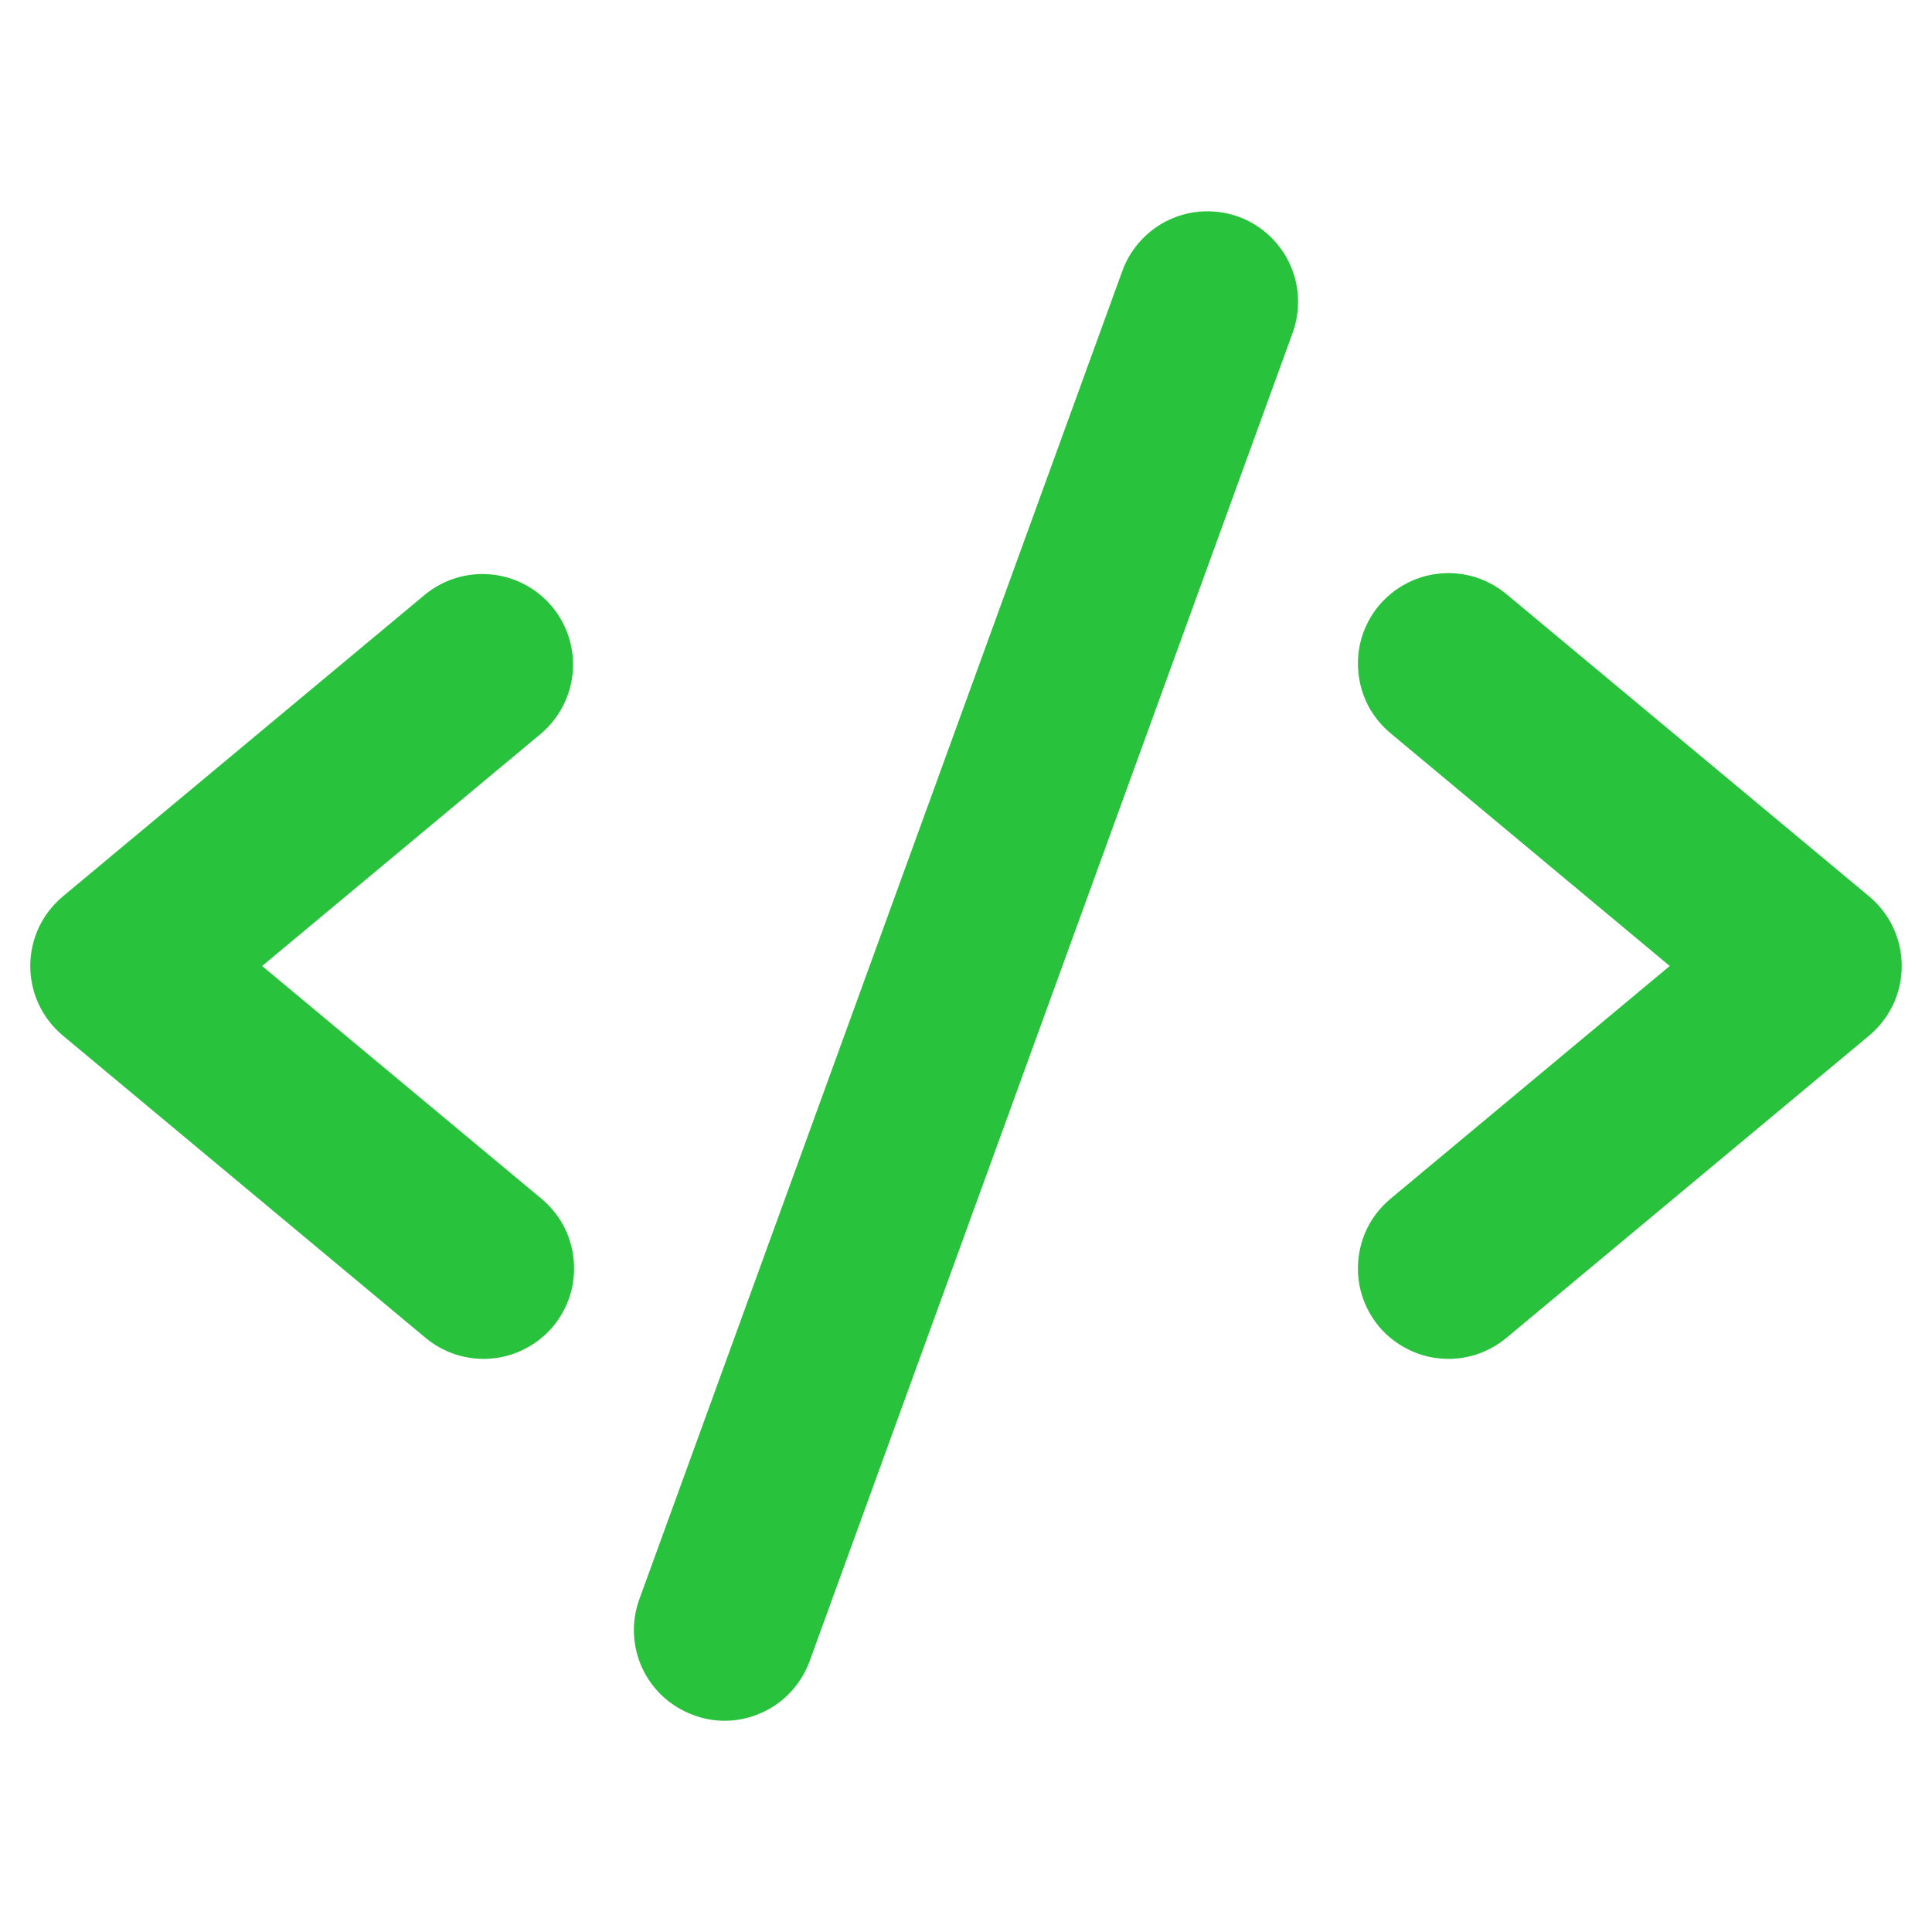 <svg width="12" height="12" viewBox="0 0 12 12" fill="none" xmlns="http://www.w3.org/2000/svg">
<path d="M3.36 4.557L1.628 6L3.36 7.443C3.417 7.49 3.465 7.548 3.5 7.613C3.535 7.679 3.556 7.751 3.563 7.825C3.57 7.899 3.563 7.973 3.541 8.044C3.519 8.115 3.483 8.181 3.436 8.238C3.388 8.295 3.33 8.342 3.264 8.376C3.198 8.411 3.126 8.432 3.052 8.438C2.978 8.445 2.904 8.436 2.833 8.414C2.762 8.391 2.697 8.355 2.64 8.307L0.39 6.432C0.327 6.379 0.276 6.313 0.241 6.239C0.206 6.164 0.188 6.082 0.188 6C0.188 5.918 0.206 5.836 0.241 5.761C0.276 5.687 0.327 5.621 0.39 5.568L2.64 3.693C2.755 3.599 2.902 3.554 3.05 3.568C3.198 3.582 3.334 3.654 3.429 3.768C3.524 3.882 3.57 4.029 3.557 4.177C3.544 4.325 3.473 4.461 3.36 4.557ZM11.61 5.568L9.36 3.693C9.303 3.645 9.238 3.609 9.167 3.586C9.096 3.564 9.022 3.555 8.948 3.562C8.874 3.568 8.802 3.589 8.736 3.624C8.67 3.658 8.612 3.705 8.564 3.762C8.517 3.819 8.481 3.885 8.459 3.956C8.437 4.027 8.43 4.101 8.437 4.175C8.444 4.249 8.465 4.321 8.5 4.387C8.535 4.452 8.583 4.51 8.64 4.557L10.371 6L8.64 7.443C8.583 7.49 8.535 7.548 8.5 7.613C8.465 7.679 8.444 7.751 8.437 7.825C8.43 7.899 8.437 7.973 8.459 8.044C8.481 8.115 8.517 8.181 8.564 8.238C8.612 8.295 8.67 8.342 8.736 8.376C8.802 8.411 8.874 8.432 8.948 8.438C9.022 8.445 9.096 8.436 9.167 8.414C9.238 8.391 9.303 8.355 9.36 8.307L11.61 6.432C11.673 6.379 11.724 6.313 11.759 6.239C11.794 6.164 11.812 6.082 11.812 6C11.812 5.918 11.794 5.836 11.759 5.761C11.724 5.687 11.673 5.621 11.61 5.568ZM7.692 1.346C7.623 1.321 7.549 1.31 7.475 1.313C7.401 1.316 7.329 1.334 7.262 1.365C7.195 1.396 7.135 1.441 7.085 1.495C7.035 1.55 6.996 1.613 6.971 1.683L3.971 9.933C3.92 10.073 3.927 10.228 3.99 10.363C4.053 10.498 4.168 10.602 4.308 10.653C4.369 10.676 4.434 10.688 4.5 10.688C4.615 10.688 4.728 10.652 4.823 10.586C4.917 10.52 4.989 10.426 5.029 10.317L8.029 2.067C8.054 1.998 8.065 1.924 8.062 1.85C8.059 1.776 8.041 1.704 8.01 1.637C7.979 1.57 7.934 1.51 7.88 1.46C7.825 1.41 7.762 1.371 7.692 1.346Z" fill="#28C23C"/>
</svg>
